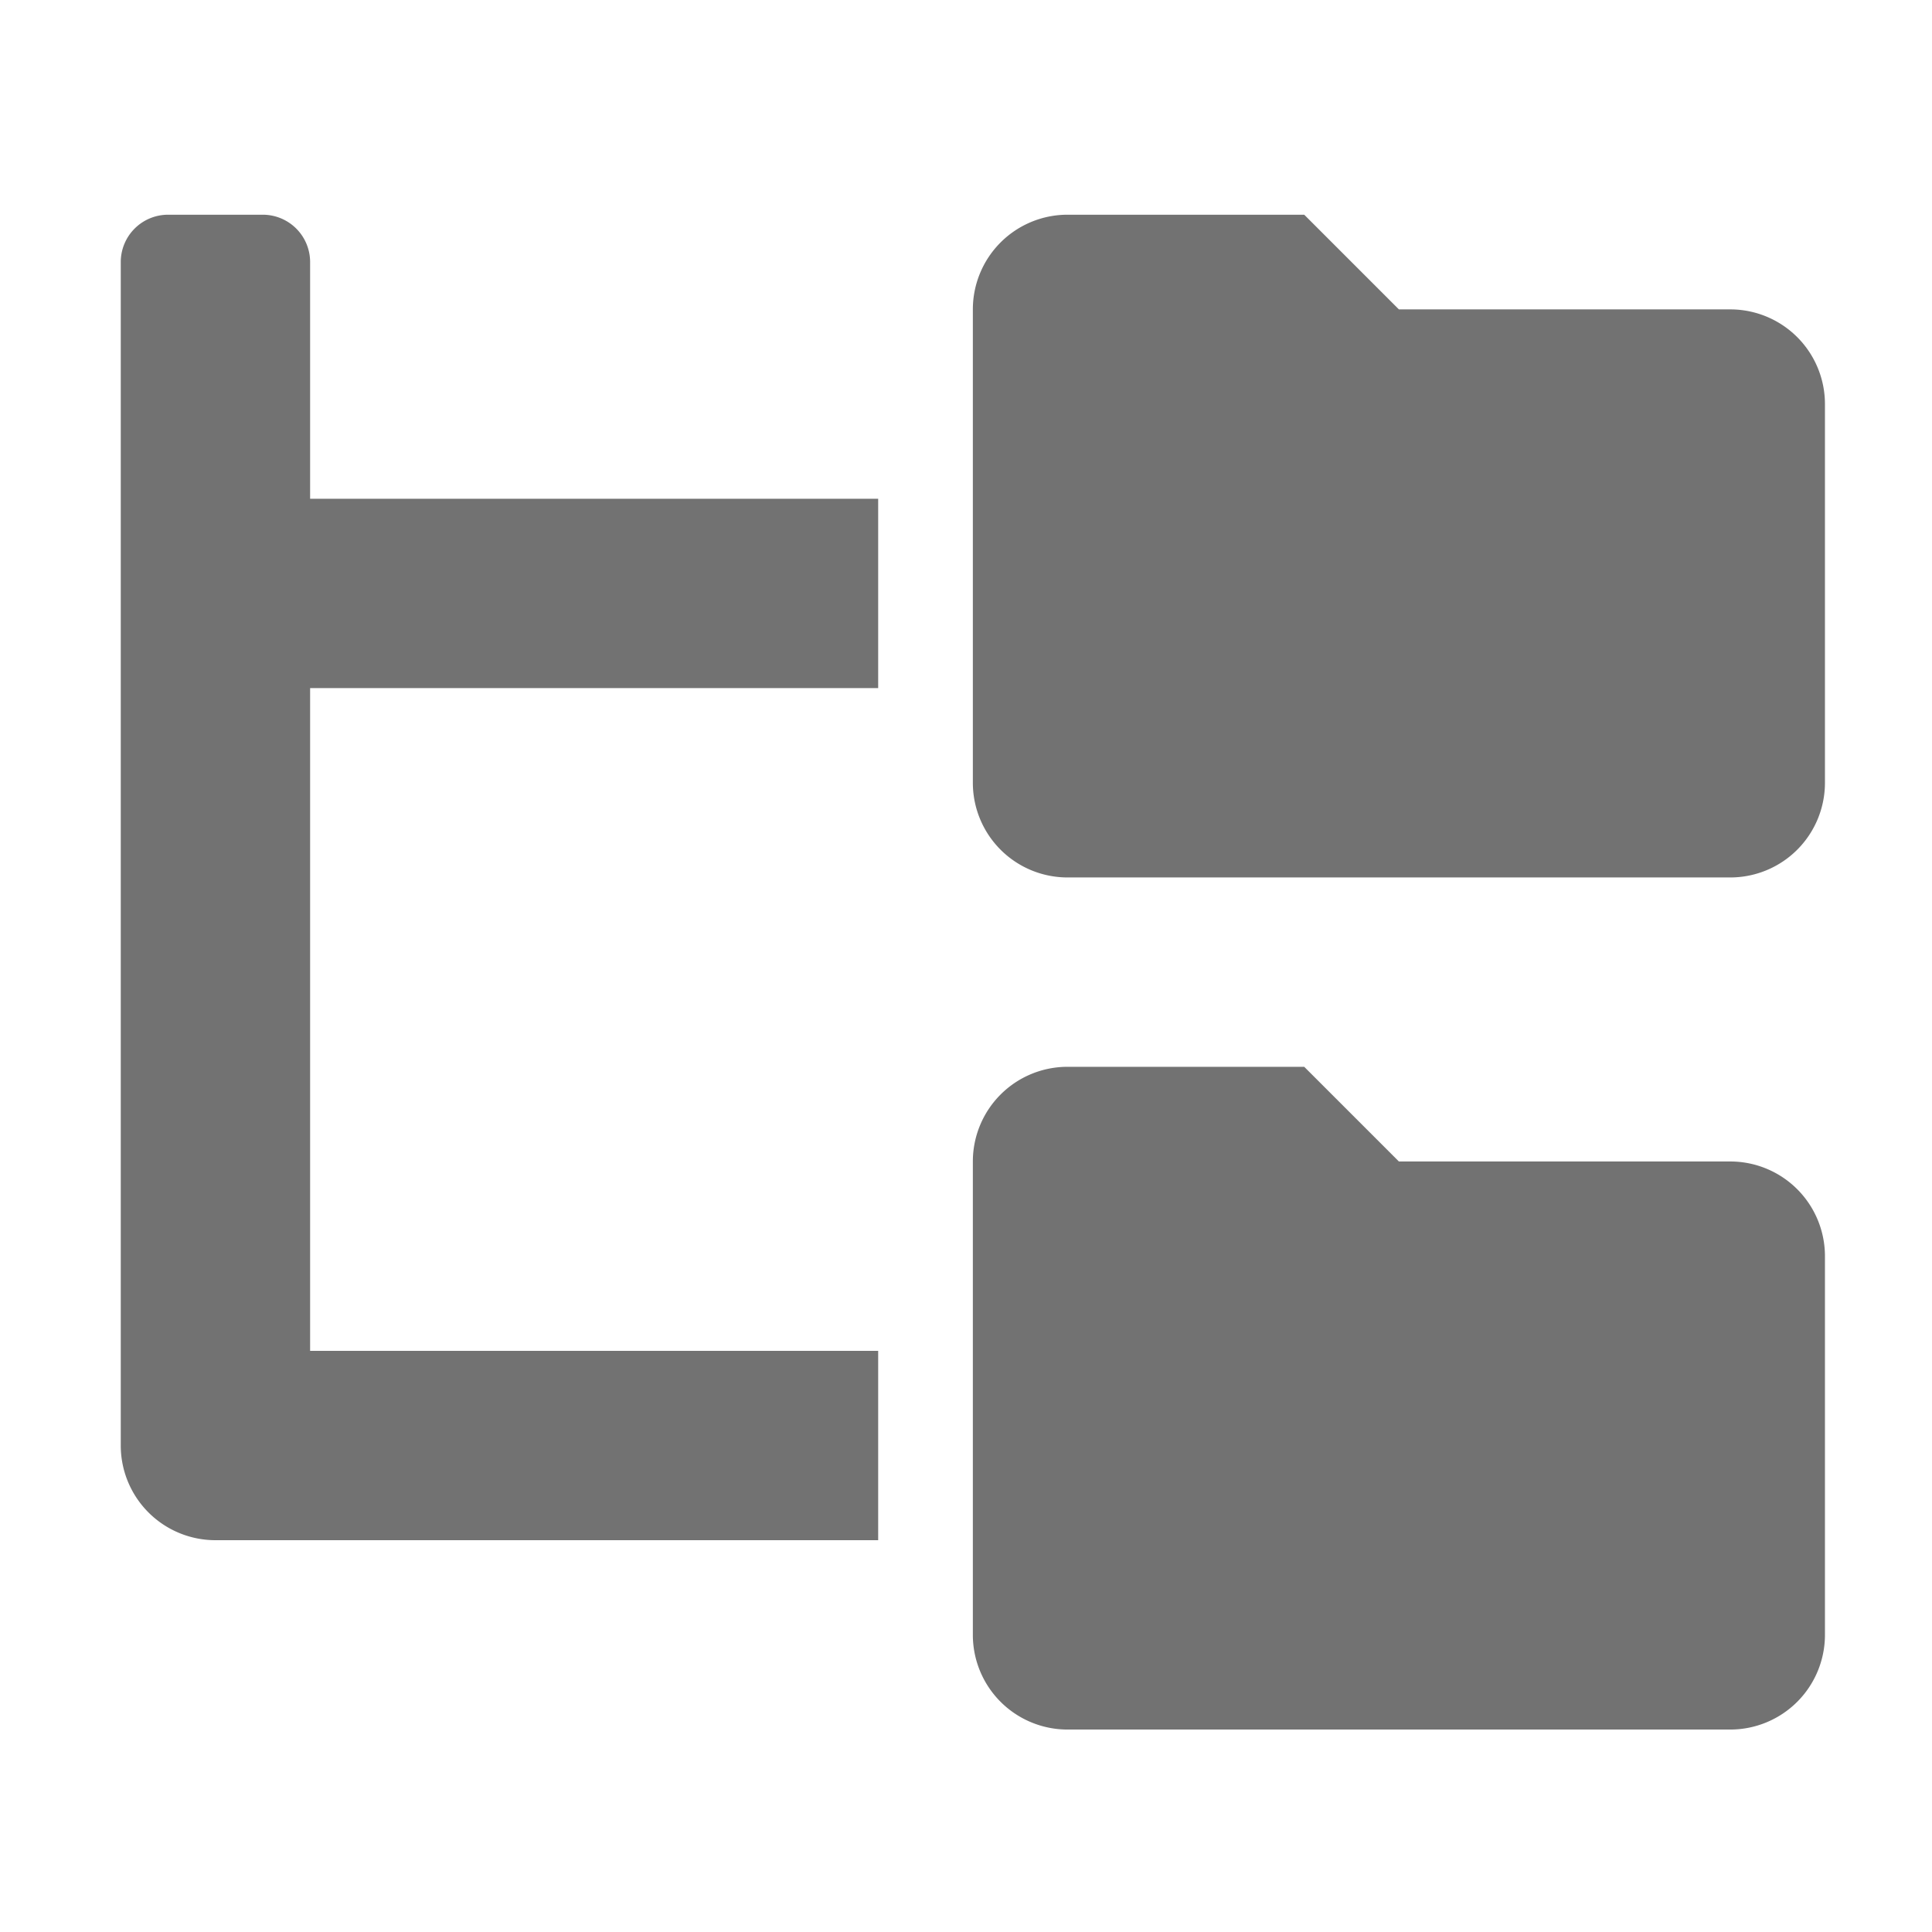 ﻿<?xml version='1.0' encoding='UTF-8'?>
<svg viewBox="-2 -3.556 31.997 32" xmlns="http://www.w3.org/2000/svg">
  <g transform="matrix(0.049, 0, 0, 0.049, 0, 0)">
    <path d="M544, 32L432, 32L400, 0L320, 0A32 32 0 0 0 288, 32L288, 192A32 32 0 0 0 320, 224L544, 224A32 32 0 0 0 576, 192L576, 64A32 32 0 0 0 544, 32zM544, 320L432, 320L400, 288L320, 288A32 32 0 0 0 288, 320L288, 480A32 32 0 0 0 320, 512L544, 512A32 32 0 0 0 576, 480L576, 352A32 32 0 0 0 544, 320zM64, 16A16 16 0 0 0 48, 0L16, 0A16 16 0 0 0 0, 16L0, 416A32 32 0 0 0 32, 448L256, 448L256, 384L64, 384L64, 160L256, 160L256, 96L64, 96z" fill="#727272" fill-opacity="1" class="Black" />
  </g>
</svg>